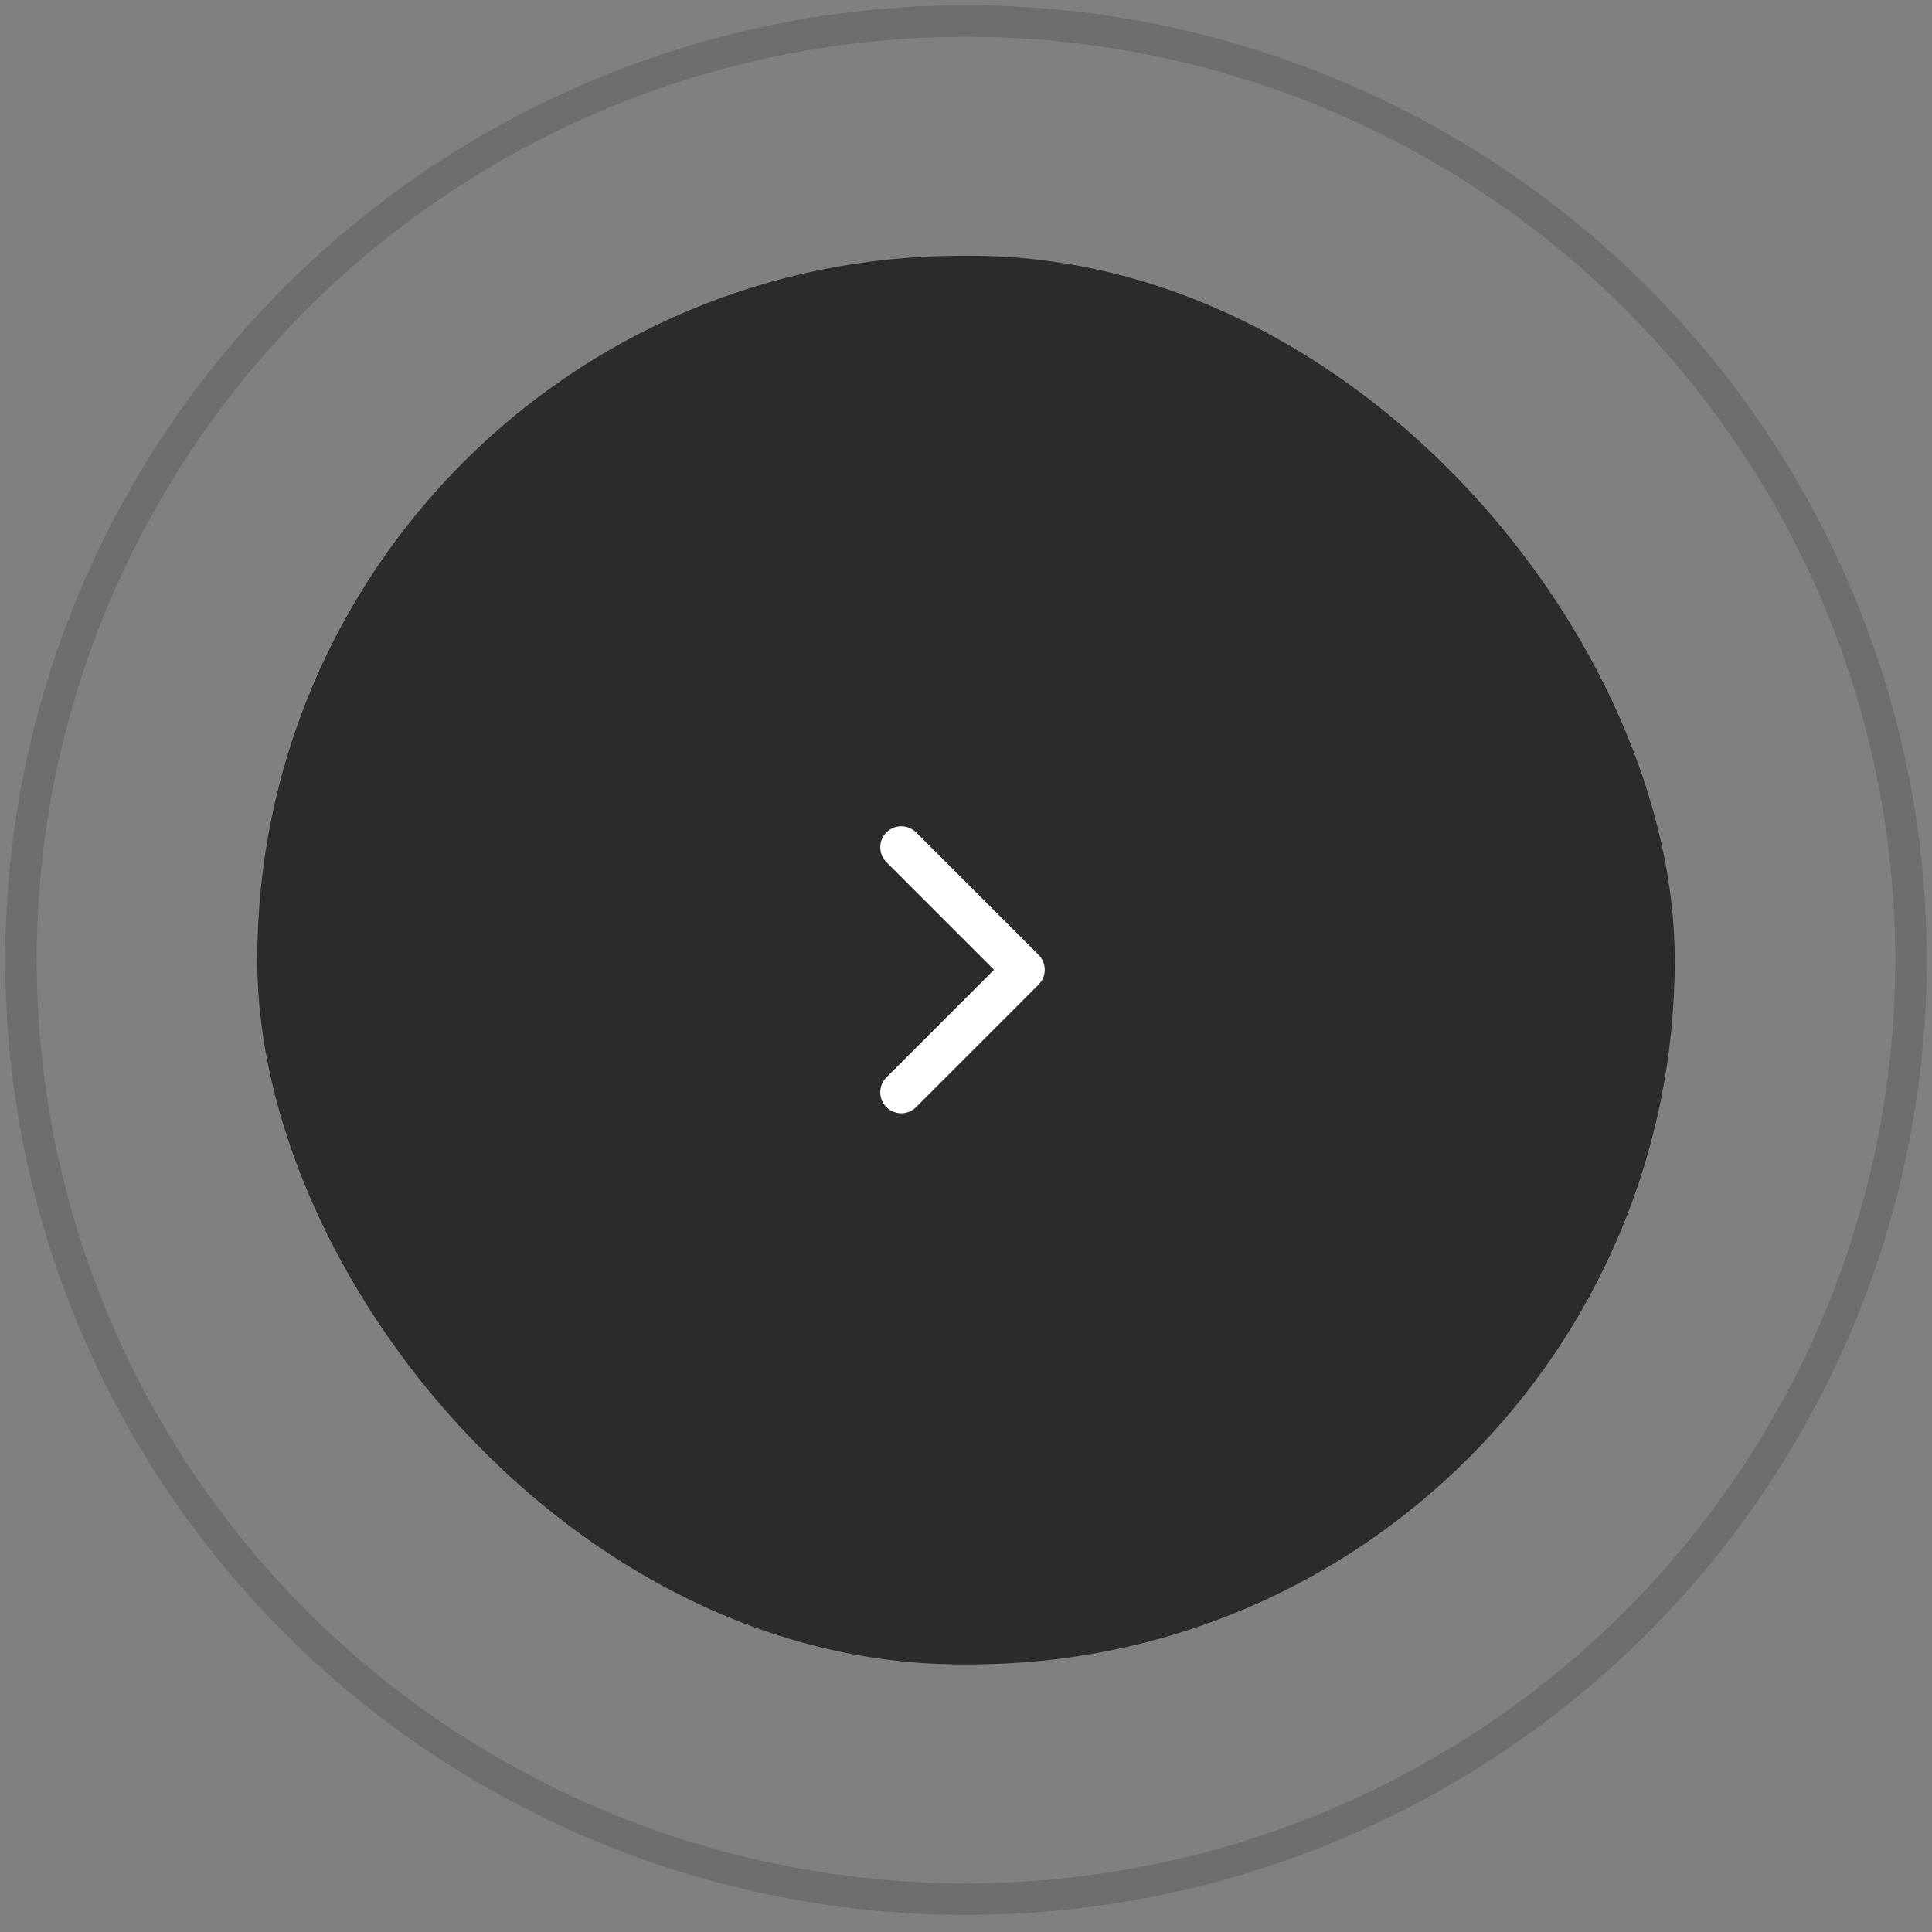 <svg width="92" height="92" viewBox="0 0 92 92" fill="none" xmlns="http://www.w3.org/2000/svg">
<rect x="0" y="0" width="92" height="92" fill="#808080" stroke="none"/>
<ellipse opacity="0.2" cx="46" cy="45.718" rx="45" ry="44.718" stroke="#2B2B2B" stroke-width="1.5"/>
<rect x="12.25" y="12.179" width="67.5" height="67.077" rx="33.538" fill="#2B2B2B"/>
<path d="M42.917 52.013L48.75 46.179L42.917 40.346" stroke="white" stroke-width="2" stroke-linecap="round" stroke-linejoin="round"/>
</svg>
